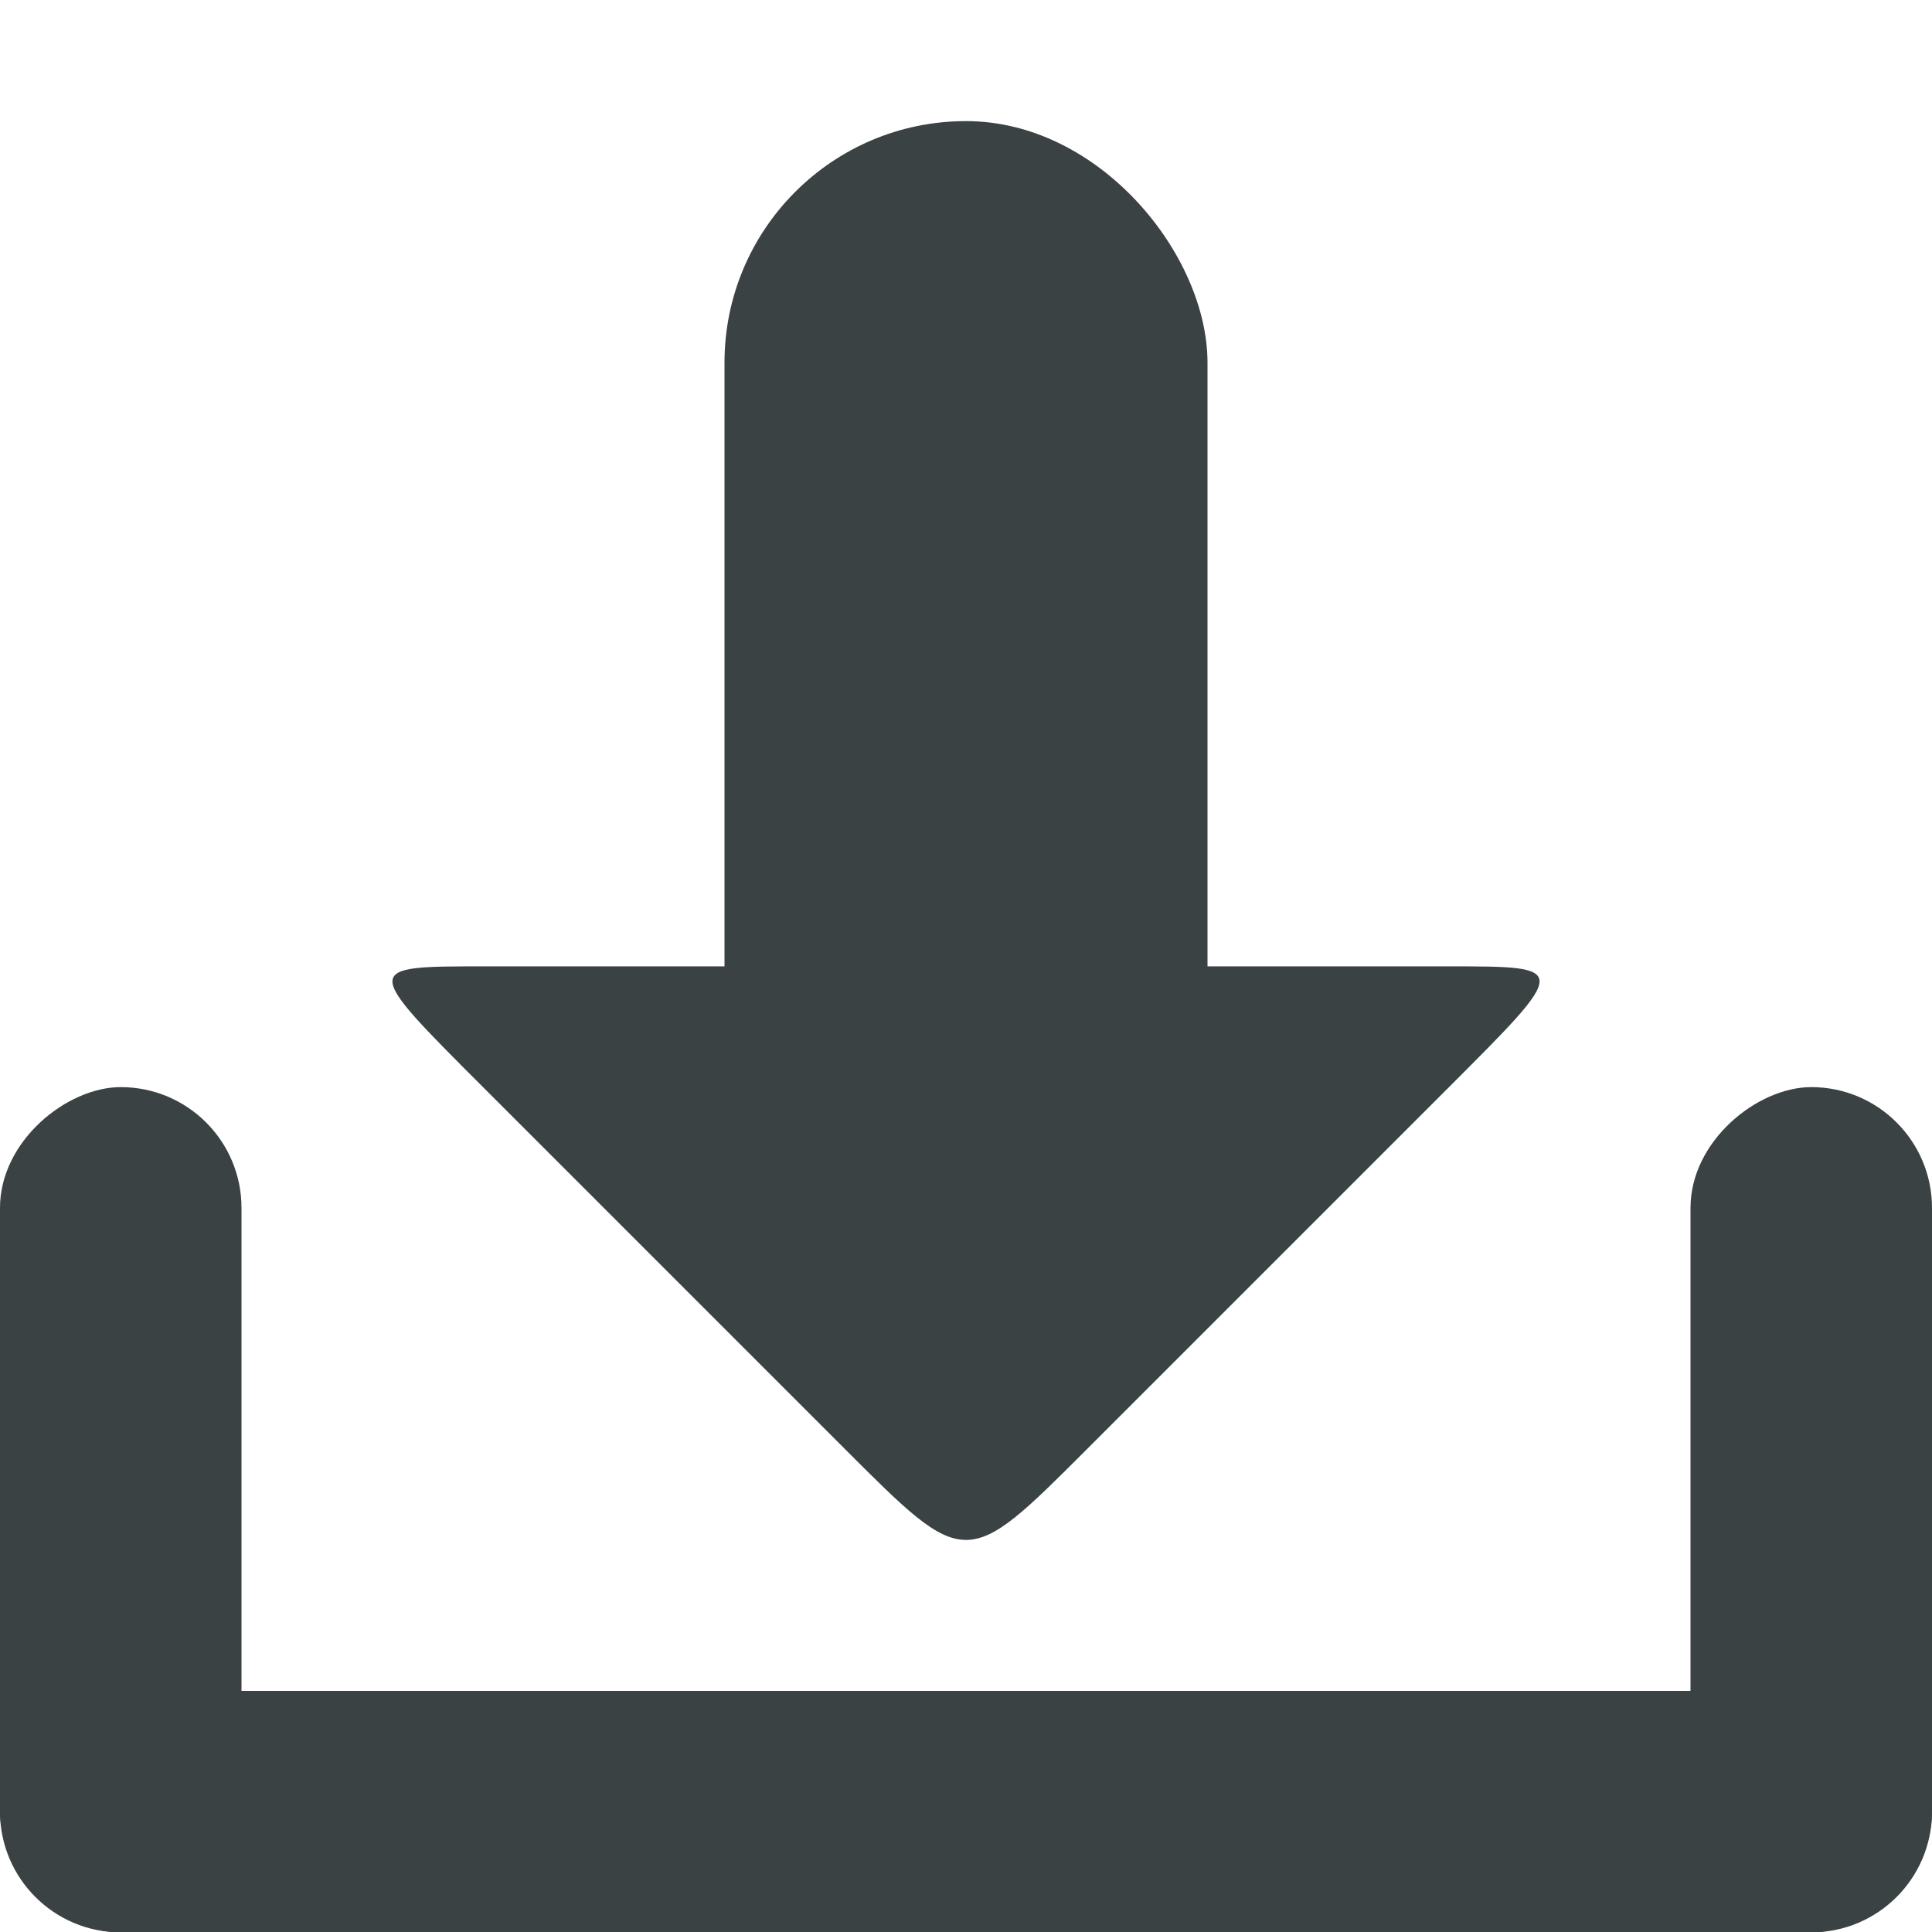 <svg xmlns="http://www.w3.org/2000/svg" viewBox="0 0 16 16">
 <g transform="translate(0,-1036.362)">
  <g transform="translate(15.607,15.875)" style="fill:#3b4244;opacity:1;fill-opacity:1">
   <rect rx="1" y="1034.49" x="-15.607" height="2" width="16" style="fill:#3b4244;stroke:none"/>
   <rect transform="matrix(0,1,-1,0,0,0)" width="7" height="2" x="1029.49" y="13.607" rx="1" style="fill:#3b4244;stroke:none"/>
   <rect rx="1" y="-0.393" x="1029.49" height="2" width="7" transform="matrix(0,1,-1,0,0,0)" style="fill:#3b4244;stroke:none"/>
   <path d="m -6.607 1032.49 c -1 1 -1 1 -2 0 l -3 -3 c -1 -1 -1 -1 0 -1 l 8 0 c 1 0 1 0 0 1 z" style="fill:#3b4244;stroke:none"/>
   <rect rx="2" y="1021.49" x="-9.607" height="10" width="4" style="fill:#3b4244;stroke:none"/>
  </g>
 </g>
</svg>
